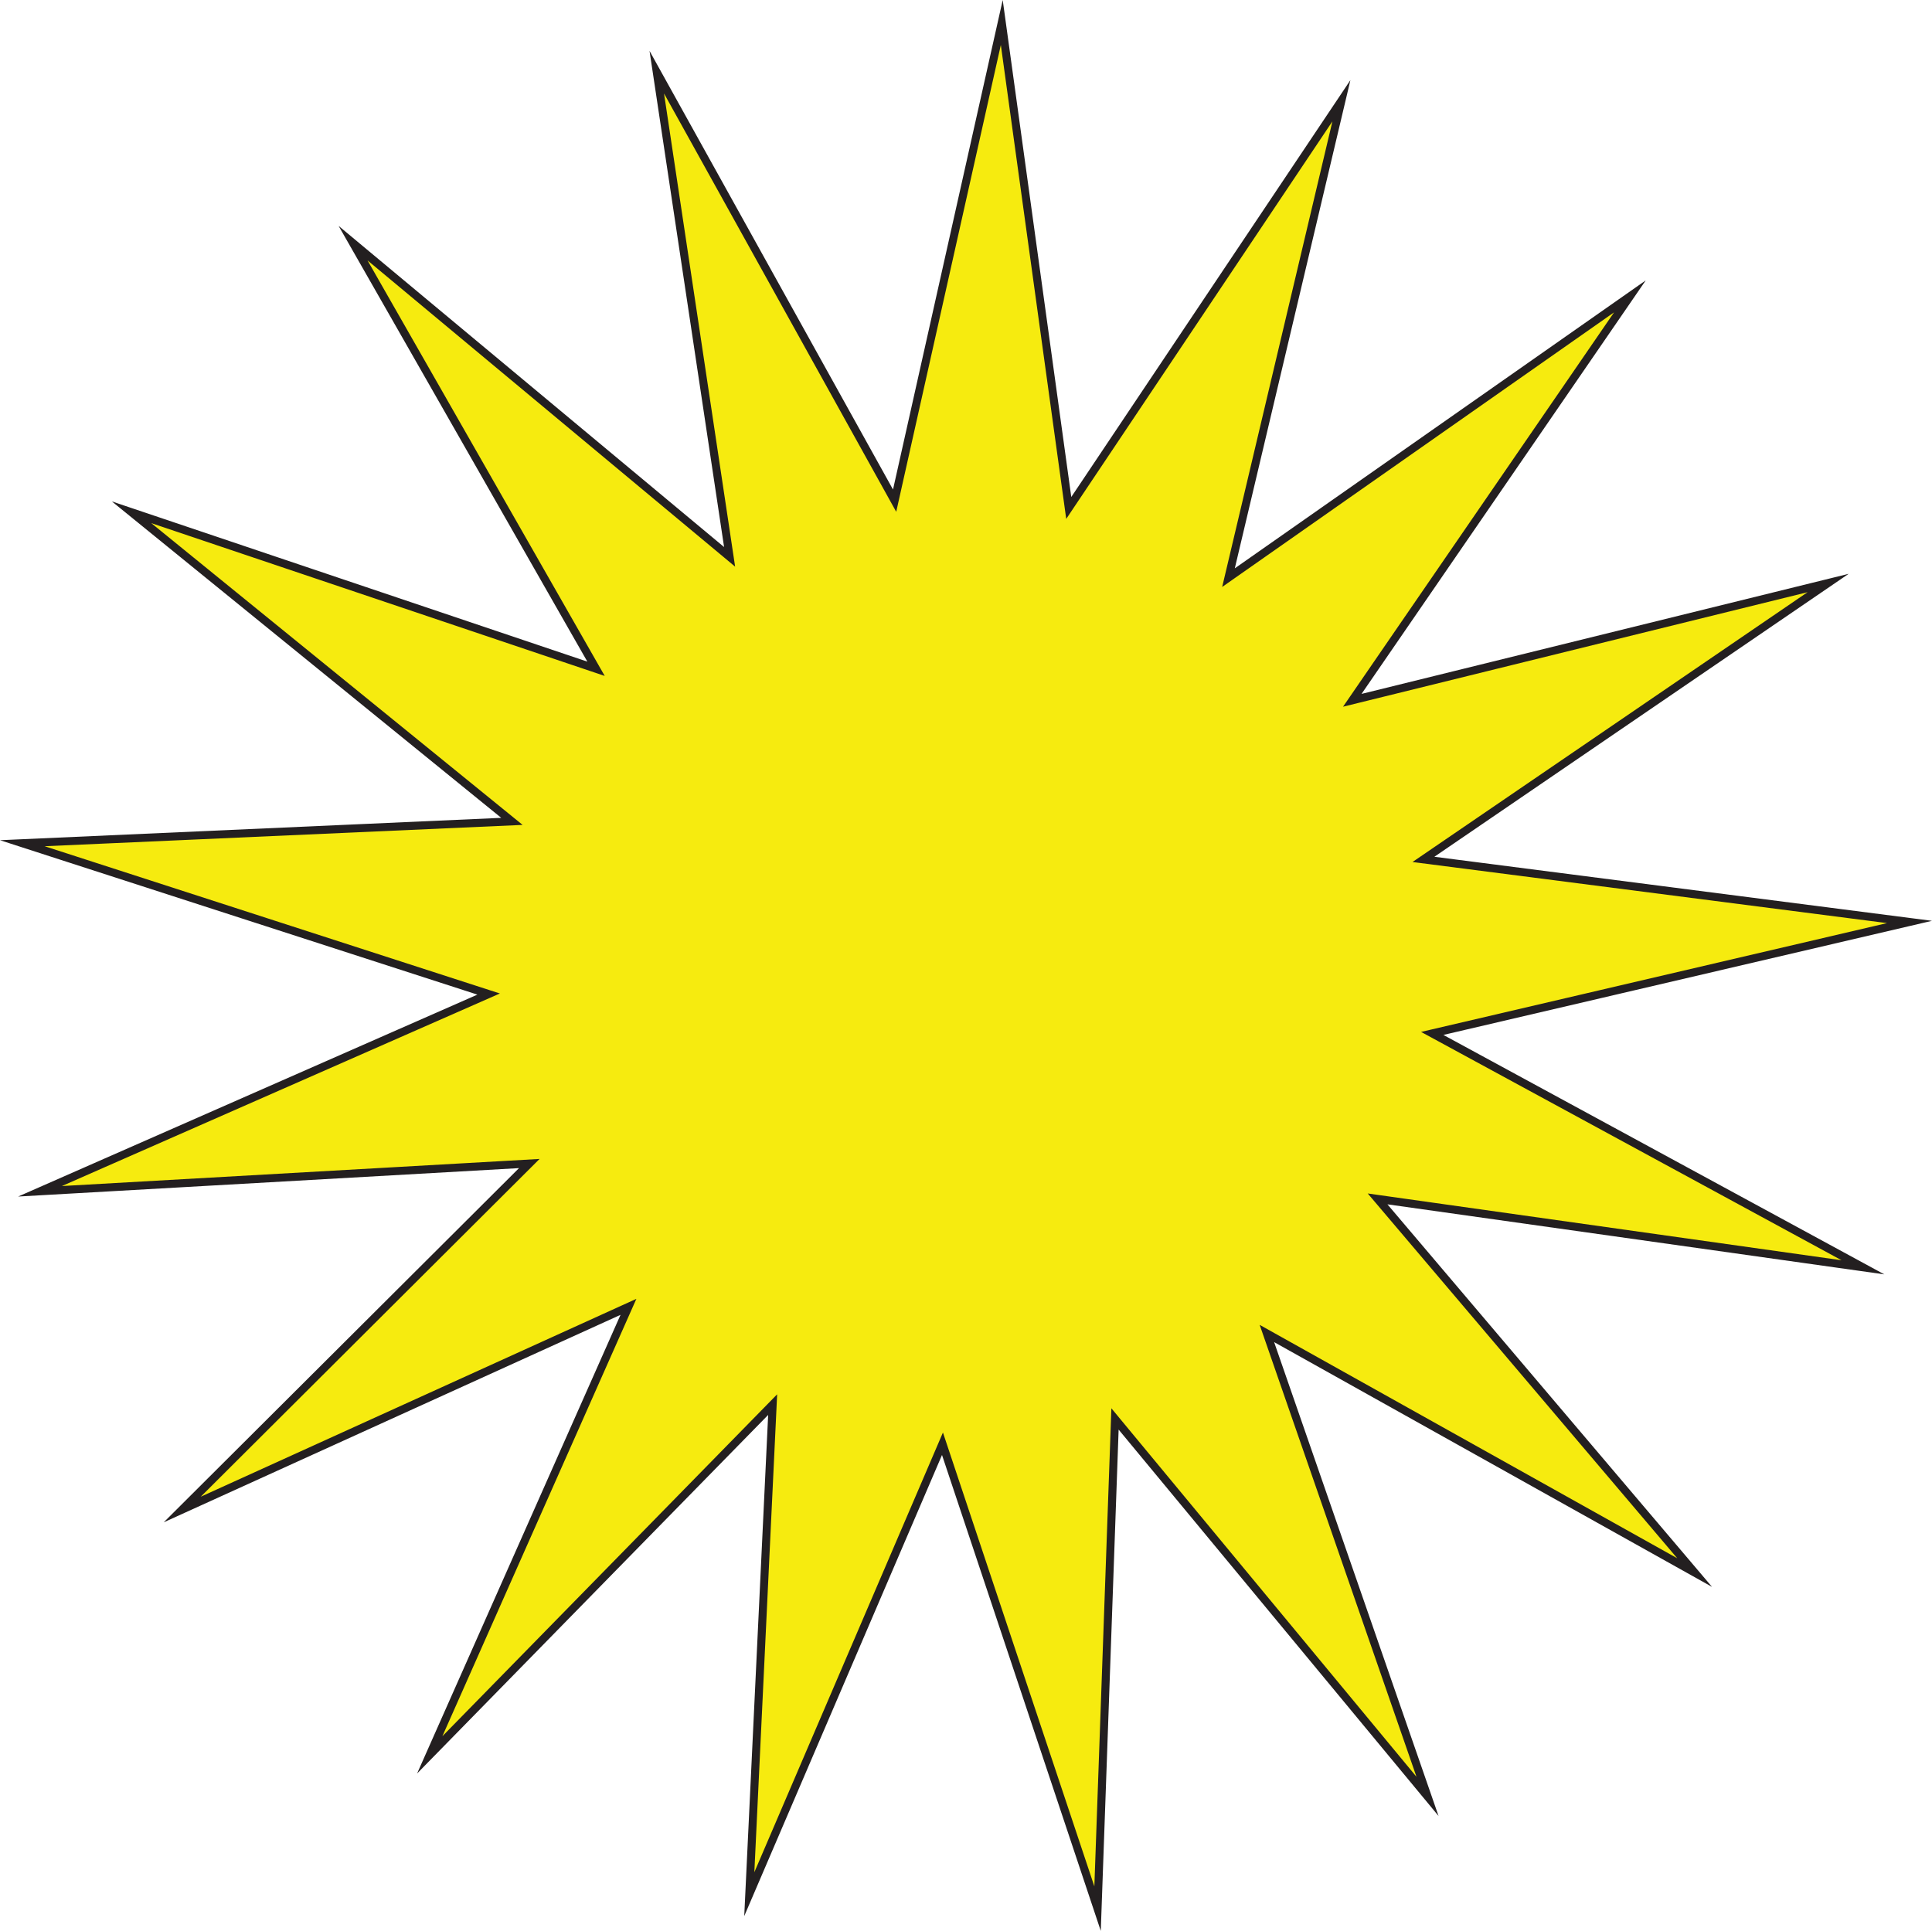 <svg xmlns="http://www.w3.org/2000/svg" viewBox="0 0 241.42 241.32"><defs><style>.cls-1{fill:#f6eb0f;stroke:#231f20;stroke-miterlimit:10;}</style></defs><g id="Layer_2" data-name="Layer 2"><g id="Layer_1-2" data-name="Layer 1"><polygon class="cls-1" points="211.76 196.53 158.31 166.65 178.38 224.5 139.33 177.33 137.15 238.53 117.77 180.43 93.63 236.72 96.55 175.54 53.7 219.31 78.53 163.32 22.77 188.65 66.14 145.41 5 148.88 61.06 124.23 2.79 105.38 63.97 102.65 16.44 64.02 74.48 83.58 44.12 30.39 91.17 69.59 82.07 9.02 111.79 62.57 125.18 2.81 133.55 63.48 167.62 12.59 153.51 72.19 203.67 37.04 168.98 87.52 228.44 72.86 177.87 107.4 238.61 115.22 178.97 129.15 232.79 158.38 172.14 149.83 211.76 196.53"/></g></g></svg>